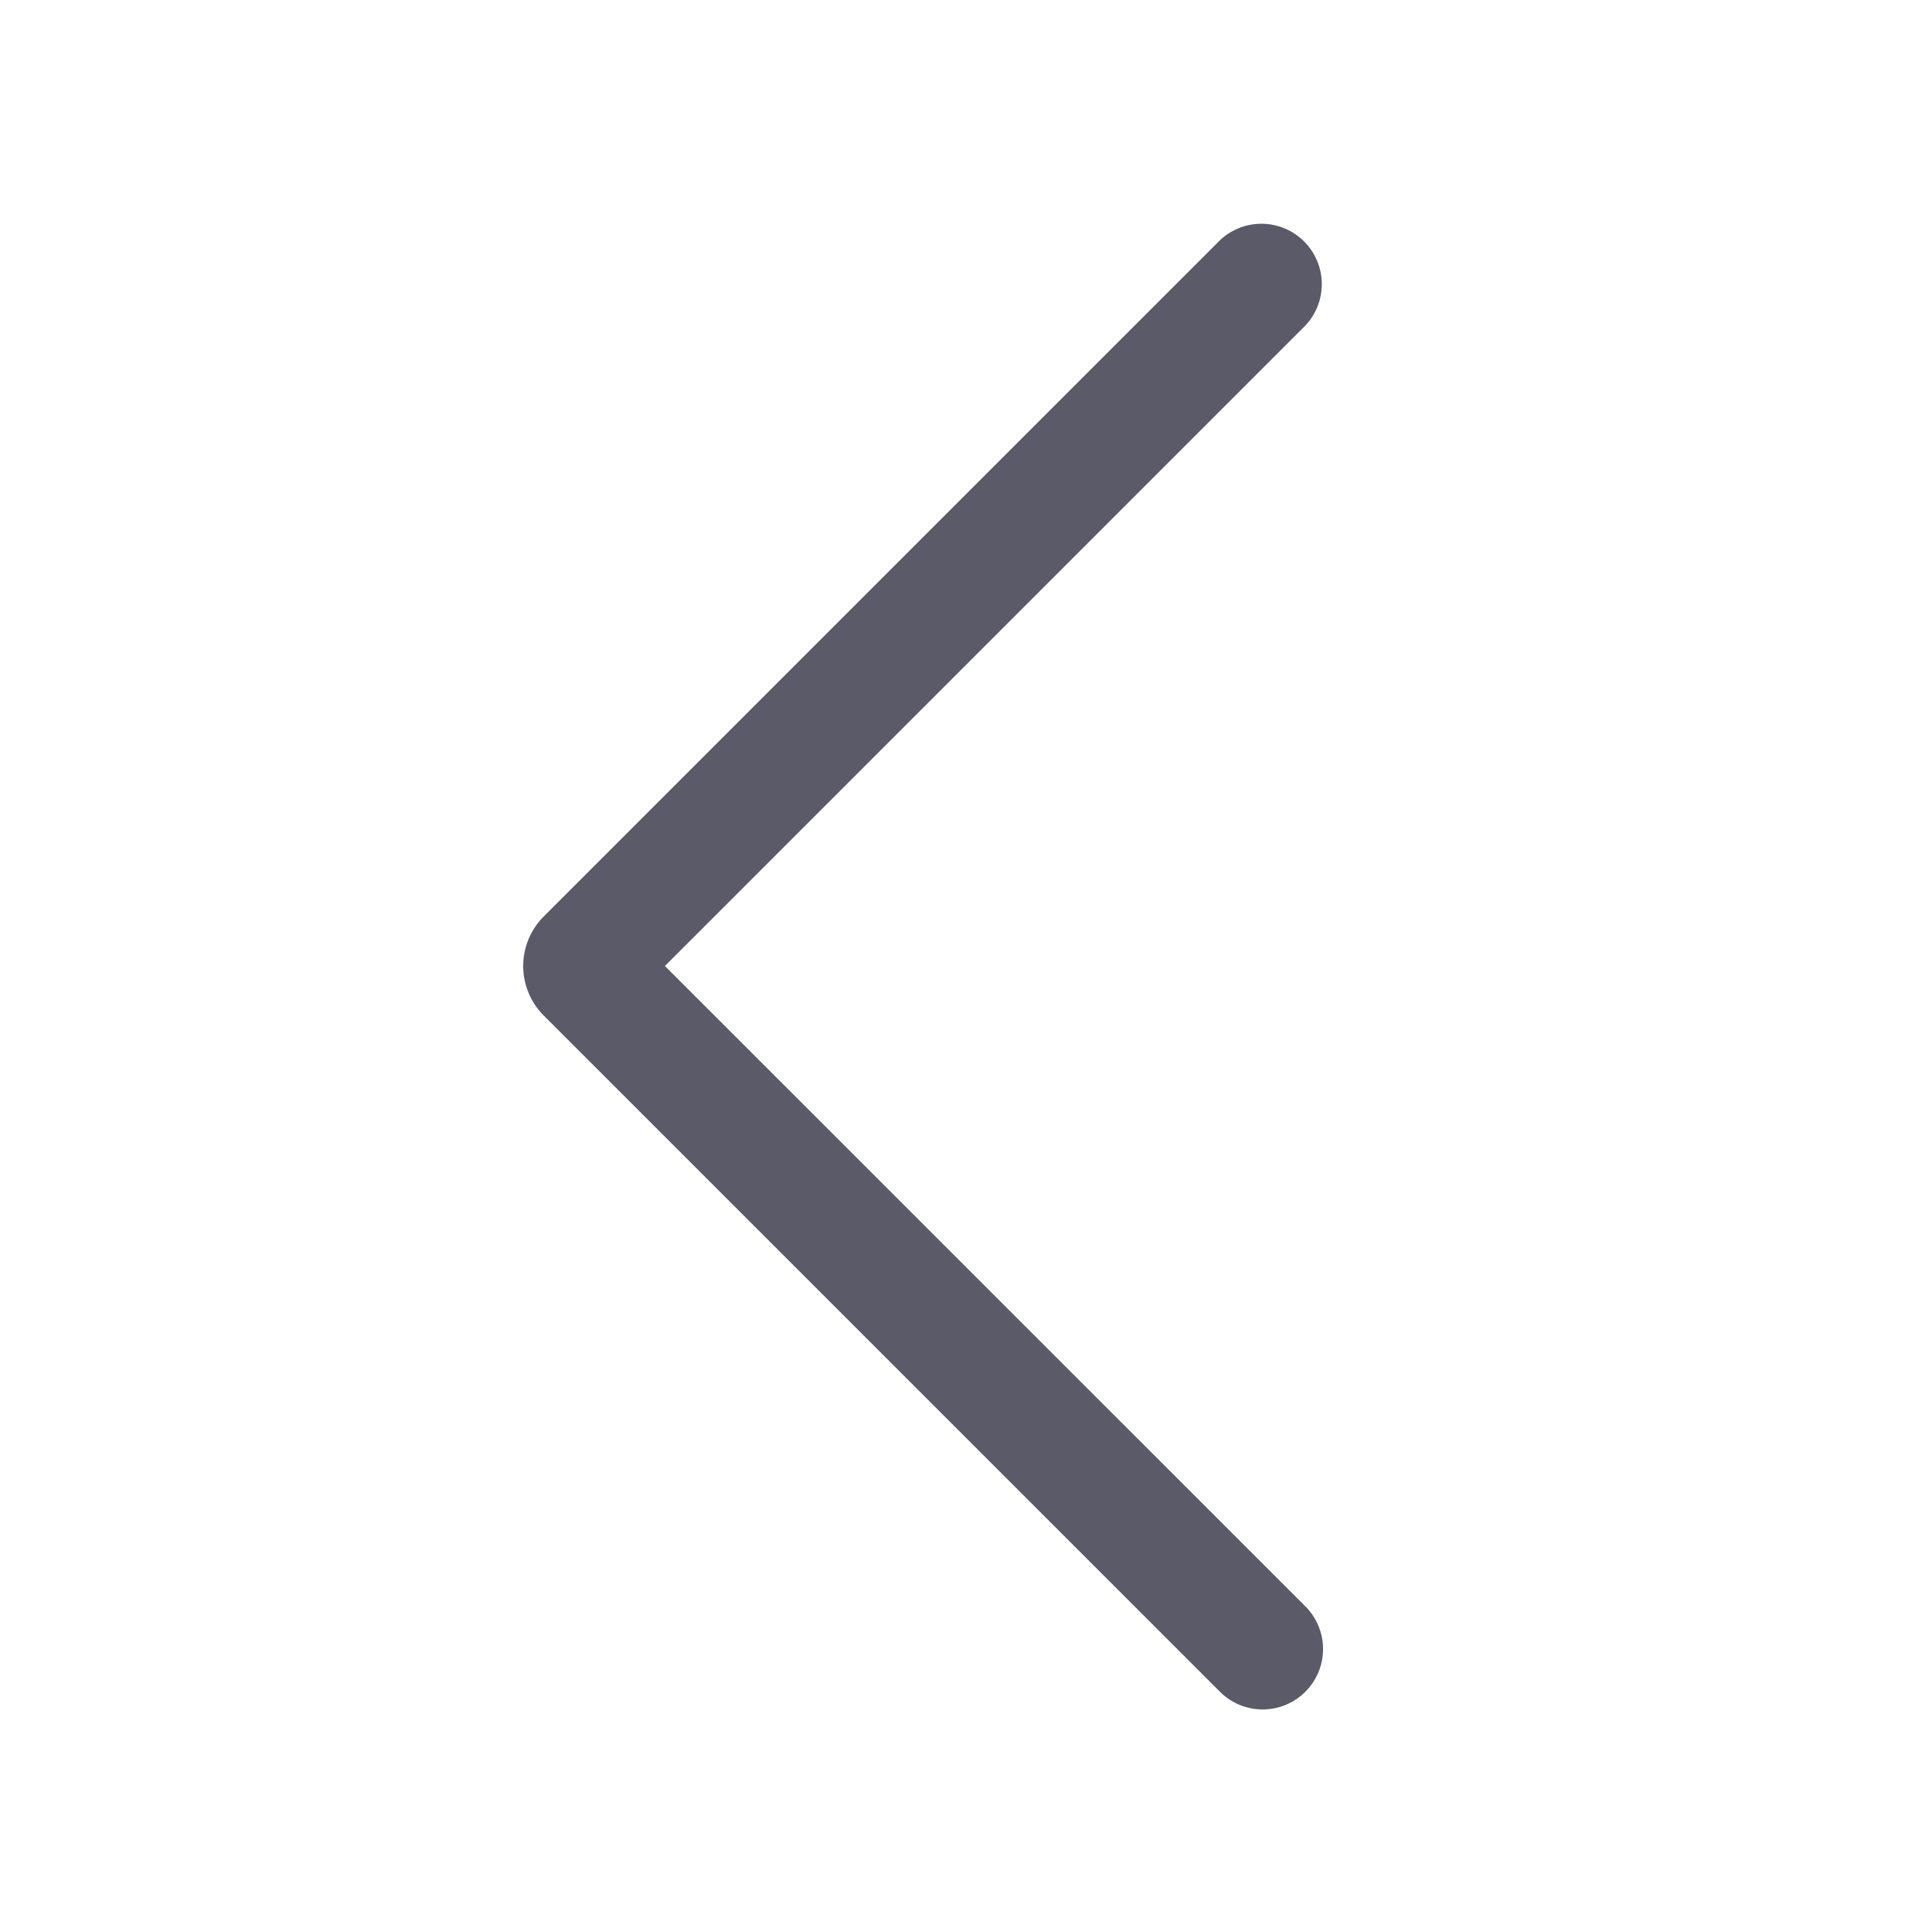 <?xml version="1.0" standalone="no"?><!DOCTYPE svg PUBLIC "-//W3C//DTD SVG 1.1//EN" "http://www.w3.org/Graphics/SVG/1.1/DTD/svg11.dtd"><svg t="1754220141302" class="icon" viewBox="0 0 1024 1024" version="1.1" xmlns="http://www.w3.org/2000/svg" p-id="3390" xmlns:xlink="http://www.w3.org/1999/xlink" width="256" height="256"><path d="M691.866 172.544a32 32 0 0 0-45.261-45.21l-358.4 358.4a37.12 37.12 0 0 0 0 52.531l358.4 358.4a32 32 0 0 0 45.261-45.261L352.41 512l339.456-339.456z" fill="#5A5A68" p-id="3391"></path></svg>